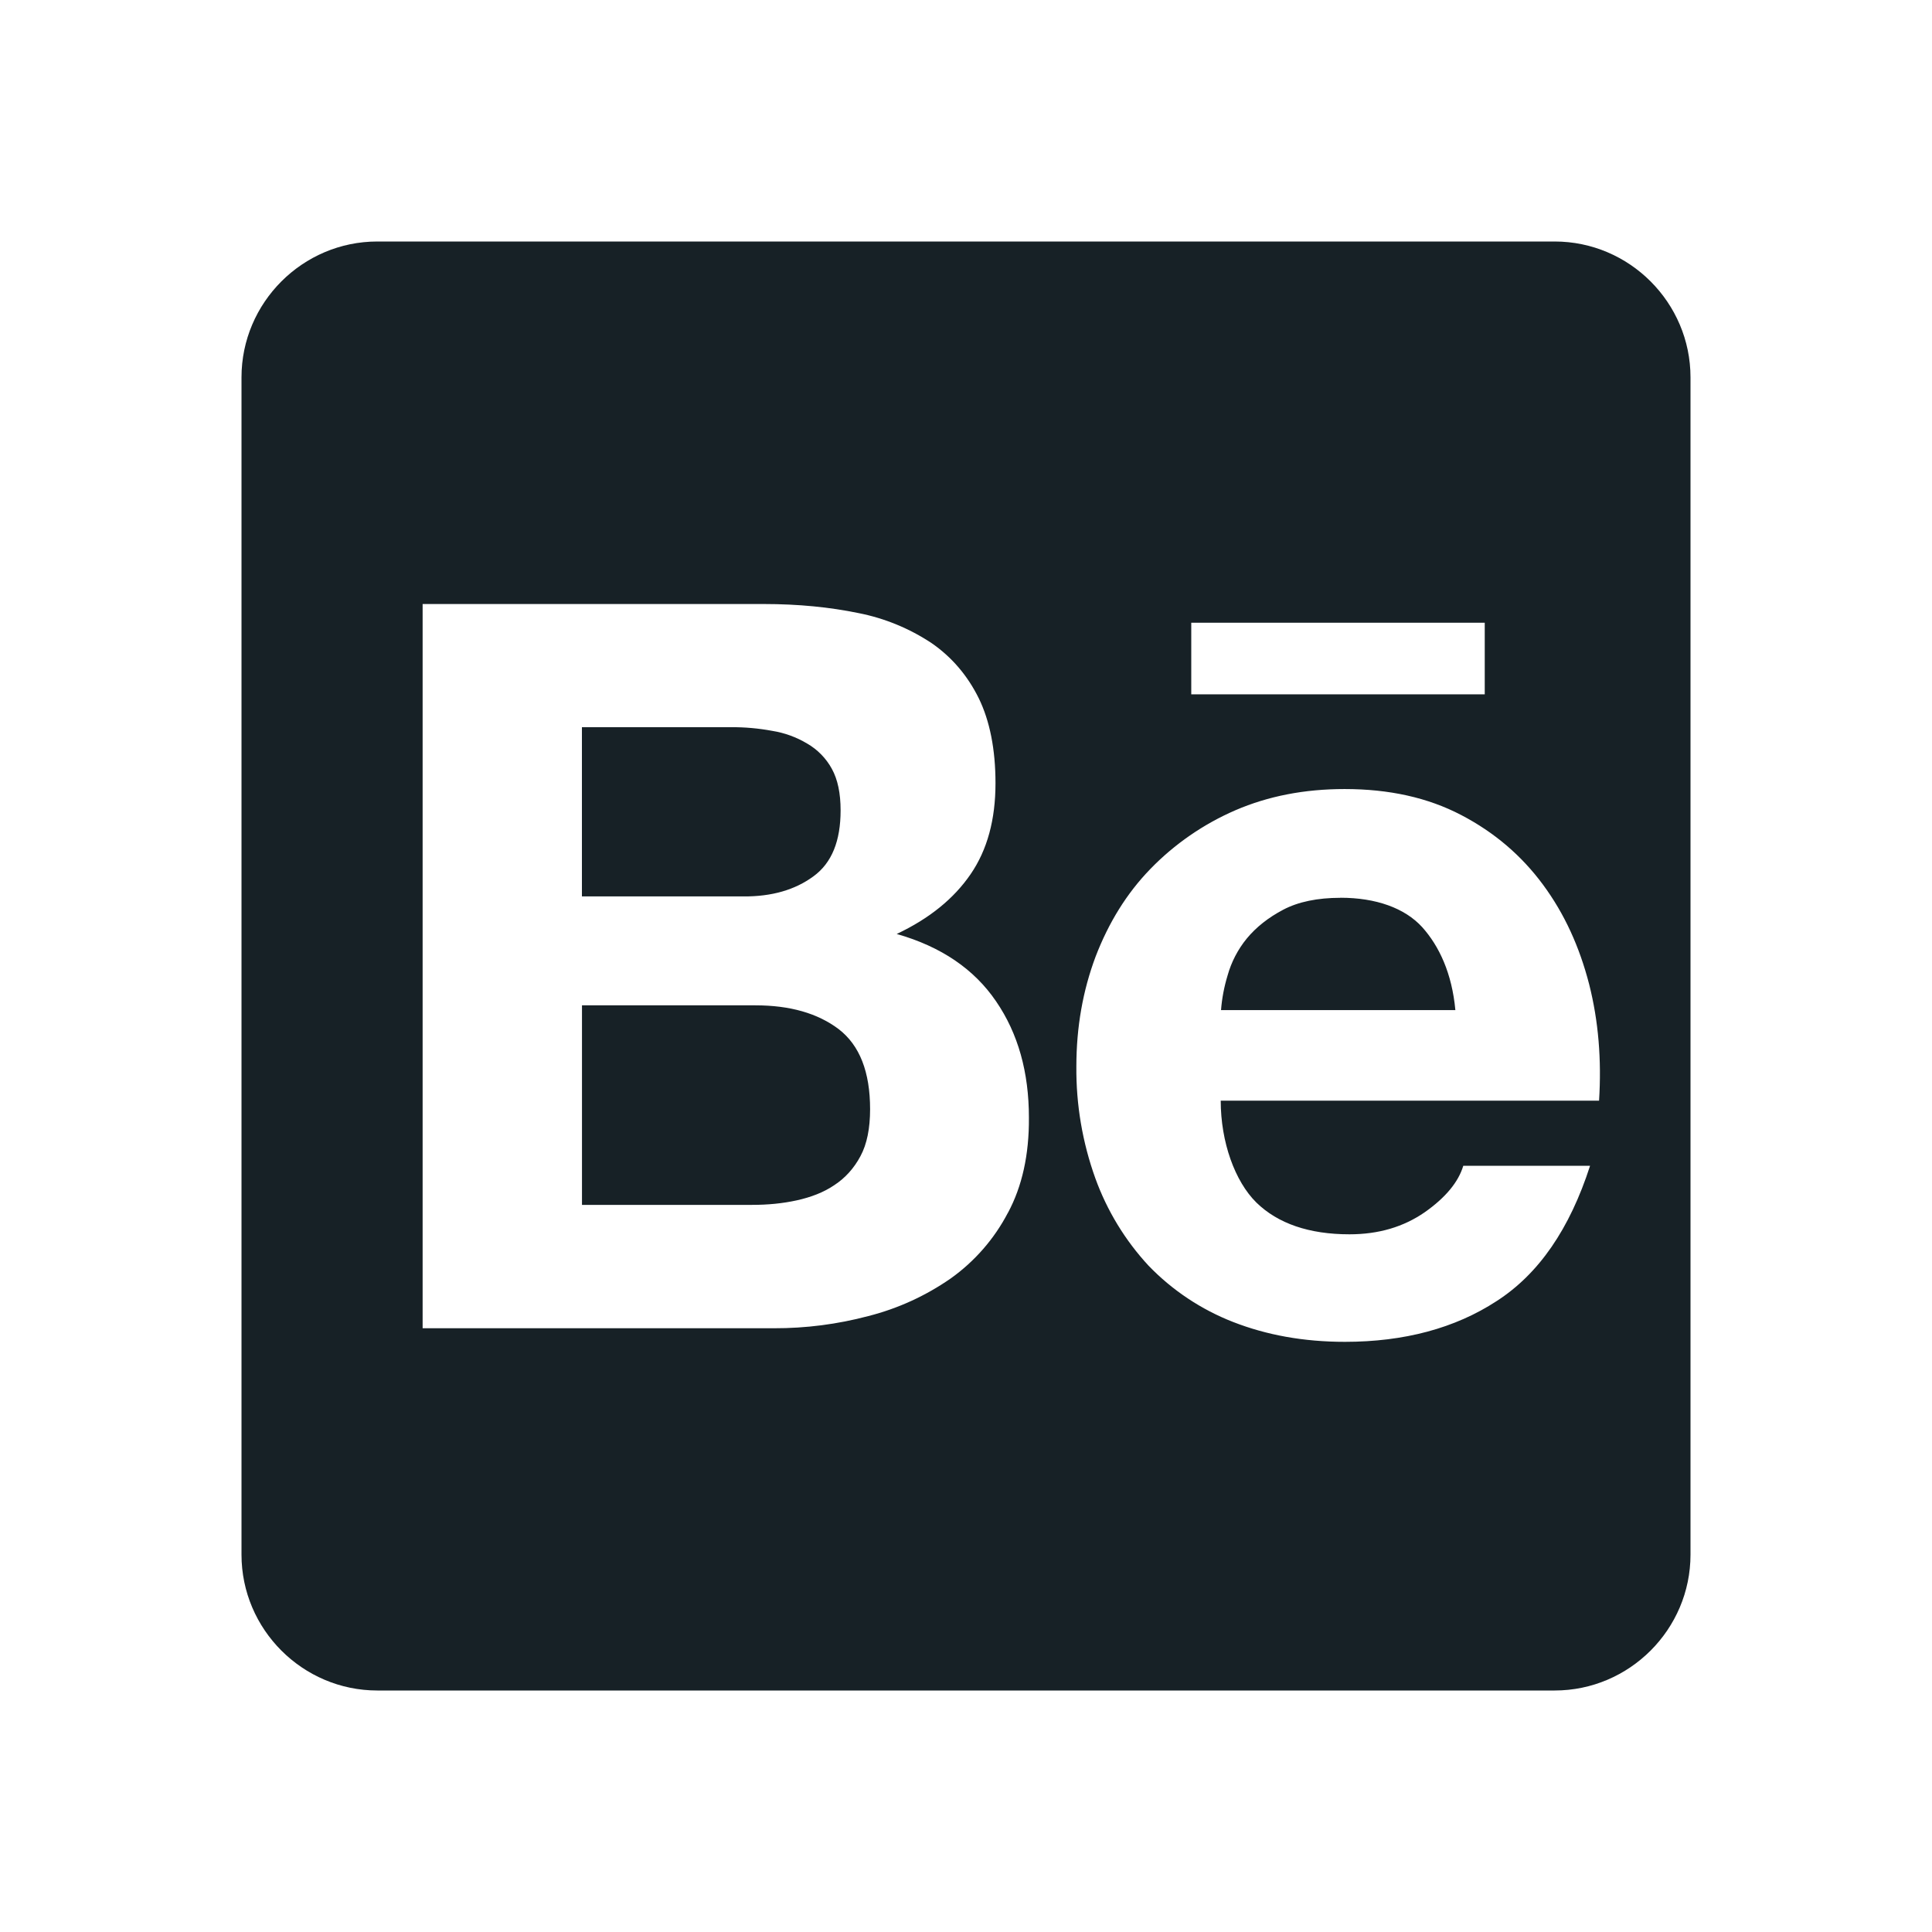 <svg width="64" height="64" viewBox="0 0 64 64" fill="none" xmlns="http://www.w3.org/2000/svg">
<path fill-rule="evenodd" clip-rule="evenodd" d="M12.5 8H51.5C53.975 8 56 10.025 56 12.5V51.5C56 53.975 53.975 56 51.5 56H12.5C10.025 56 8 53.975 8 51.5V12.5C8 10.025 10.025 8 12.5 8ZM26.947 29.029C27.555 28.587 27.846 27.857 27.846 26.845C27.846 26.282 27.752 25.823 27.555 25.466C27.365 25.119 27.082 24.83 26.739 24.632C26.383 24.419 25.988 24.275 25.577 24.21C25.129 24.127 24.674 24.086 24.218 24.089H19.277V29.695H24.622C25.559 29.703 26.337 29.479 26.947 29.029ZM27.782 34.091C27.087 33.566 26.169 33.303 25.025 33.303H19.279V39.913H24.913C25.438 39.913 25.925 39.866 26.395 39.763C26.864 39.659 27.285 39.5 27.641 39.257C27.998 39.023 28.288 38.703 28.503 38.301C28.72 37.9 28.823 37.373 28.823 36.745C28.823 35.507 28.477 34.625 27.782 34.091ZM39.462 20.628H49.184V23H39.462V20.628ZM31.494 42.35C32.288 41.784 32.937 41.039 33.388 40.175L33.391 40.173C33.858 39.302 34.093 38.252 34.084 37.023C34.084 35.523 33.728 34.238 32.996 33.17C32.275 32.111 31.187 31.361 29.705 30.939C30.793 30.424 31.598 29.767 32.151 28.961C32.705 28.155 32.977 27.152 32.977 25.943C32.977 24.827 32.789 23.881 32.423 23.131C32.048 22.372 31.523 21.761 30.857 21.302C30.123 20.816 29.301 20.478 28.438 20.309C27.489 20.113 26.448 20.009 25.305 20.009H14V44H25.634C26.691 44.003 27.744 43.868 28.766 43.596C29.743 43.348 30.667 42.925 31.494 42.35ZM52.971 36.462H40.438C40.438 37.832 40.907 39.134 41.62 39.837C42.332 40.531 43.364 40.888 44.703 40.888C45.669 40.888 46.495 40.643 47.198 40.156C47.891 39.668 48.314 39.152 48.473 38.618H52.673C51.998 40.709 50.977 42.199 49.578 43.1C48.2 44 46.513 44.45 44.553 44.45C43.184 44.45 41.957 44.225 40.85 43.793C39.792 43.381 38.835 42.744 38.047 41.927C37.271 41.089 36.672 40.104 36.284 39.031C35.857 37.843 35.644 36.589 35.656 35.327C35.656 34.023 35.871 32.815 36.293 31.689C36.725 30.564 37.325 29.59 38.111 28.782C38.912 27.957 39.868 27.298 40.923 26.841C42.011 26.372 43.211 26.138 44.543 26.138C46.014 26.138 47.298 26.42 48.406 27C49.502 27.572 50.402 28.341 51.114 29.306C51.827 30.27 52.324 31.369 52.643 32.606C52.952 33.825 53.056 35.109 52.971 36.459V36.462ZM42.511 30.134C43.007 29.873 43.645 29.741 44.404 29.741L44.405 29.739C45.577 29.739 46.533 30.077 47.114 30.715C47.676 31.343 48.098 32.242 48.211 33.461H40.448C40.478 33.073 40.551 32.69 40.664 32.318C40.789 31.869 41.006 31.45 41.301 31.09C41.611 30.715 42.014 30.395 42.511 30.134Z" fill="#172126"/>
</svg>
